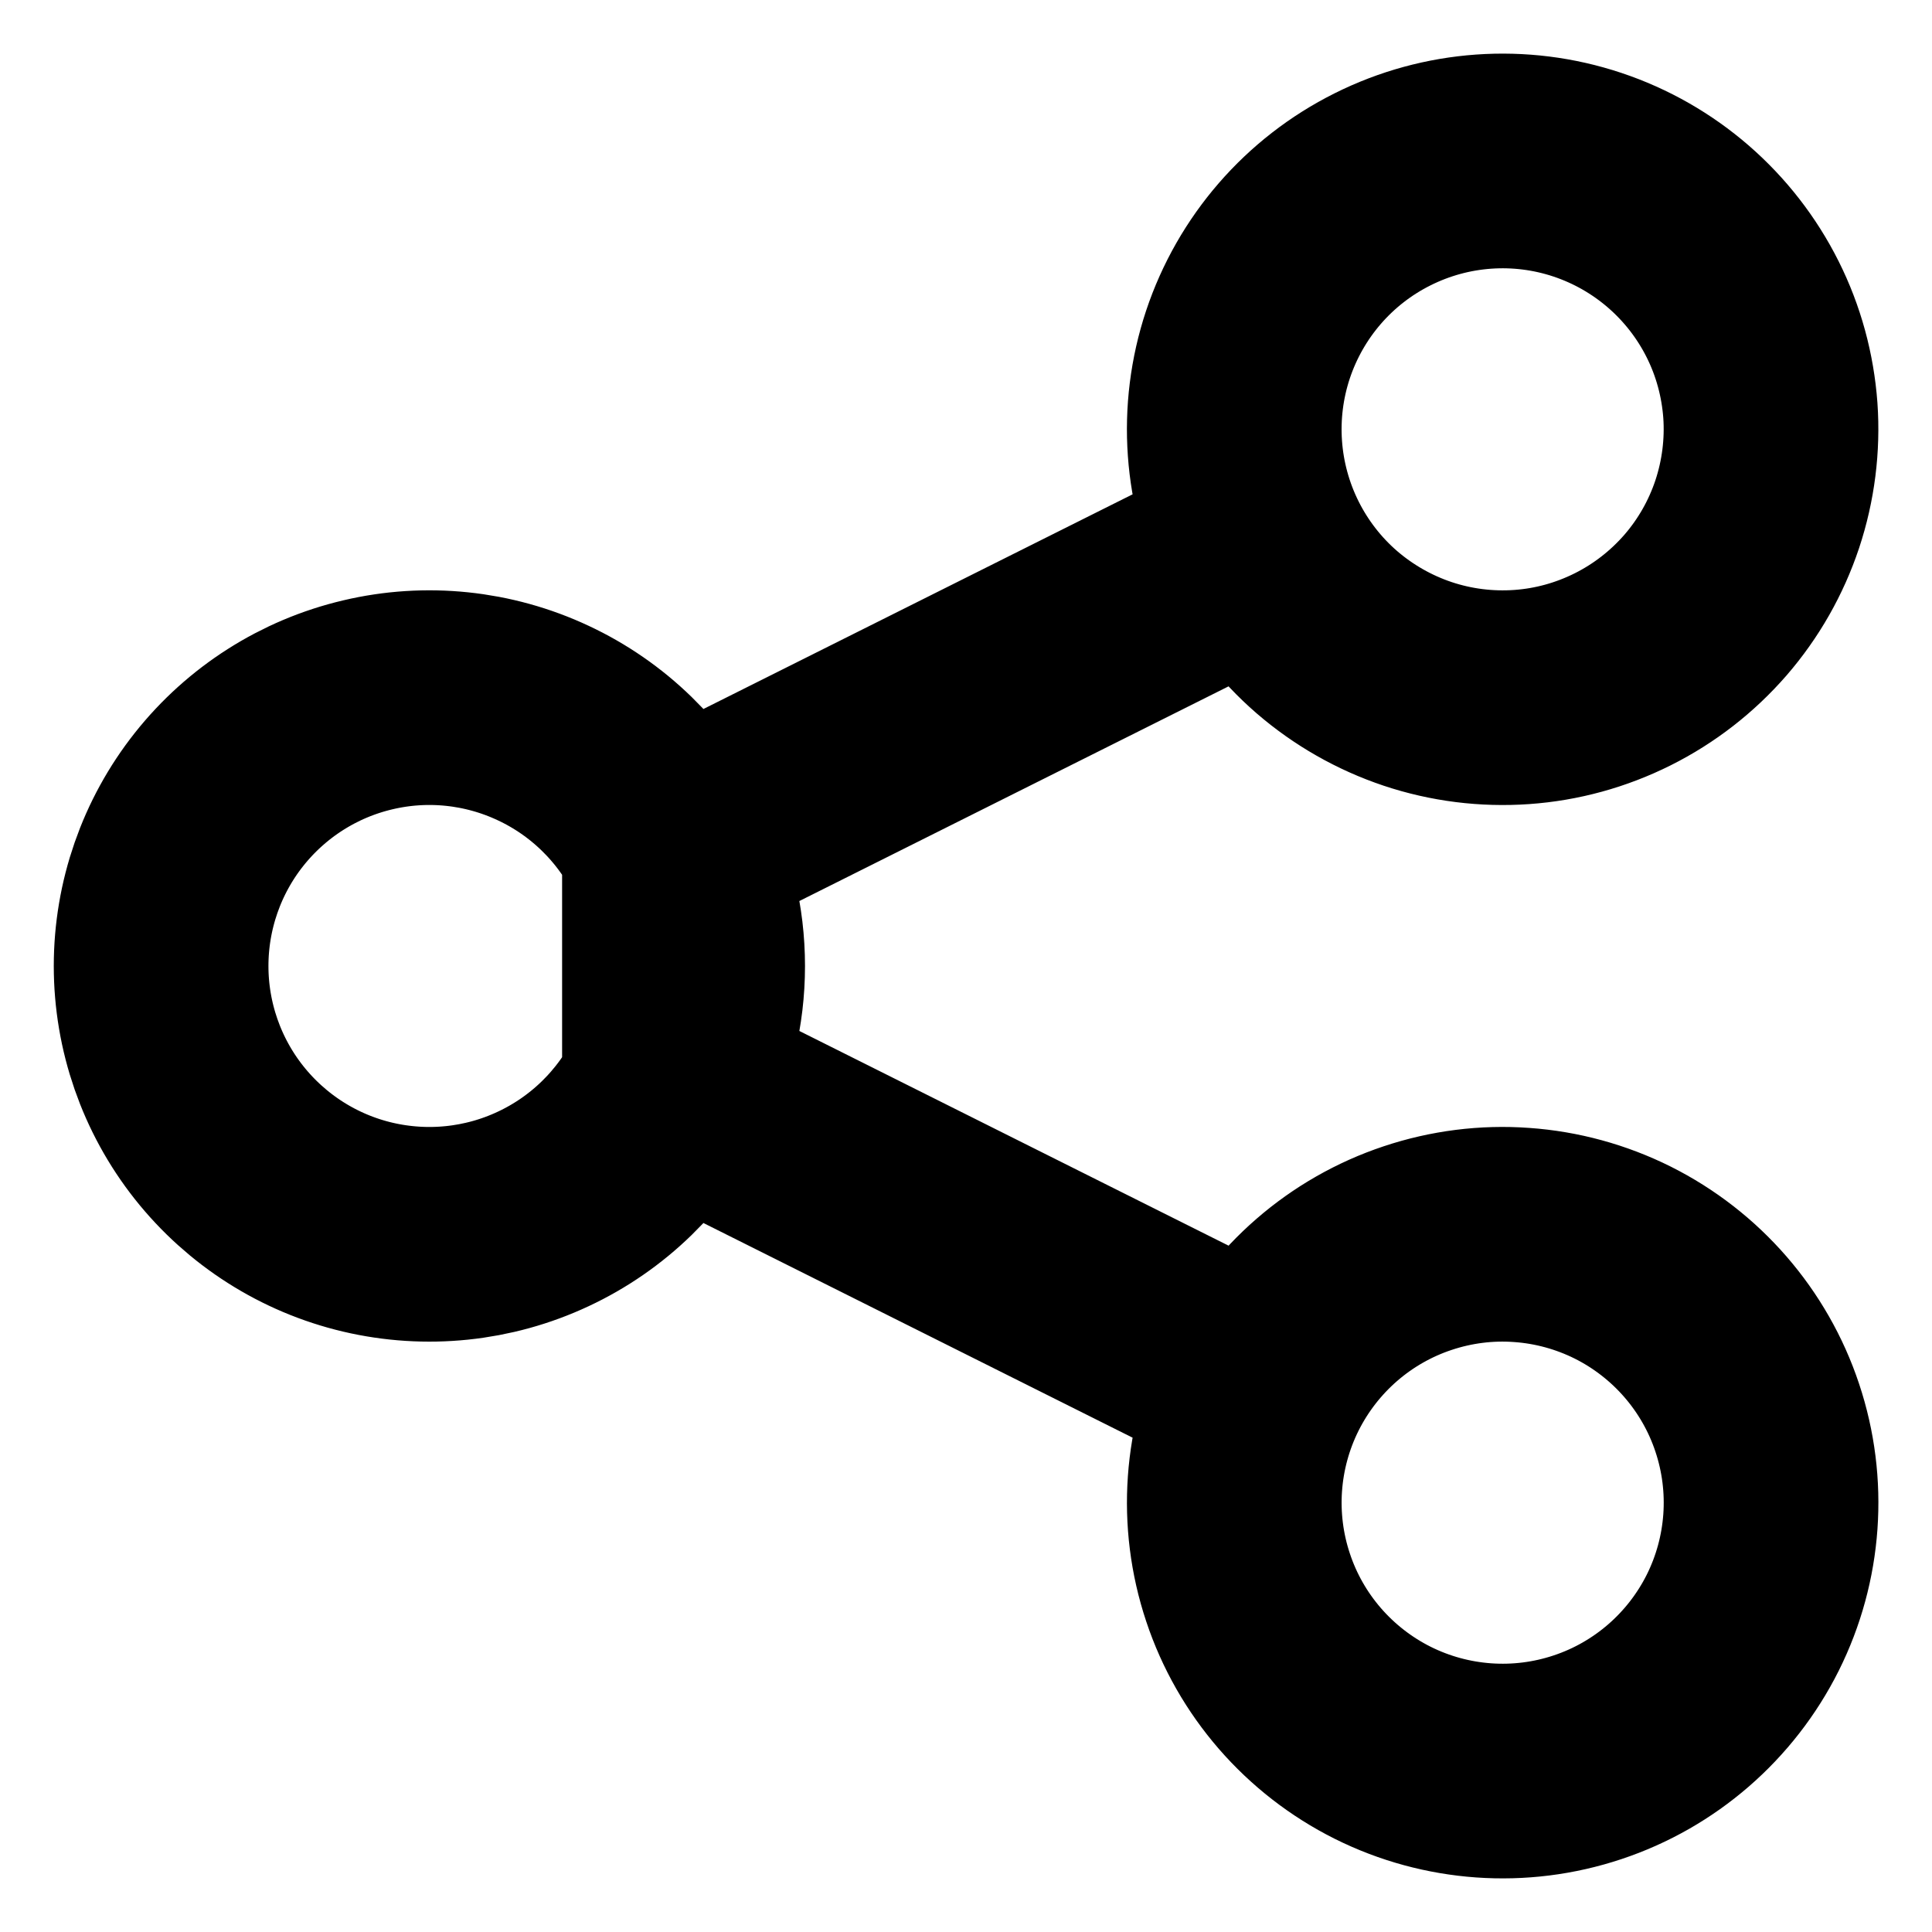 <svg width="18" height="18" viewBox="0 0 18 18" fill="none" xmlns="http://www.w3.org/2000/svg">
<path d="M6.237 10.118C6.405 9.782 6.5 9.402 6.5 9C6.5 8.598 6.405 8.218 6.237 7.882V10.118ZM6.237 10.118C5.985 10.622 5.57 11.026 5.06 11.264C4.55 11.503 3.974 11.562 3.426 11.433C2.878 11.304 2.39 10.993 2.04 10.551C1.691 10.11 1.501 9.563 1.501 9C1.501 8.437 1.691 7.89 2.04 7.449C2.39 7.007 2.878 6.696 3.426 6.567C3.974 6.437 4.55 6.497 5.06 6.736C5.57 6.974 5.985 7.378 6.237 7.882V10.118ZM6.237 10.118L11.763 12.882L6.237 10.118ZM6.237 7.882L11.763 5.118L6.237 7.882ZM11.763 5.118C11.91 5.412 12.113 5.674 12.361 5.889C12.61 6.104 12.898 6.268 13.209 6.372C13.521 6.476 13.85 6.517 14.177 6.494C14.505 6.471 14.824 6.383 15.118 6.236C15.412 6.089 15.673 5.886 15.889 5.638C16.104 5.39 16.268 5.102 16.372 4.79C16.475 4.479 16.517 4.15 16.494 3.823C16.47 3.495 16.383 3.175 16.236 2.882C15.939 2.289 15.419 1.838 14.79 1.628C14.161 1.418 13.474 1.467 12.881 1.764C12.288 2.06 11.837 2.58 11.627 3.21C11.418 3.839 11.467 4.525 11.763 5.118V5.118ZM11.763 12.882C11.467 13.475 11.418 14.162 11.628 14.791C11.837 15.42 12.289 15.94 12.882 16.237C13.475 16.533 14.162 16.582 14.791 16.372C15.42 16.163 15.94 15.711 16.237 15.118C16.533 14.525 16.582 13.838 16.372 13.209C16.163 12.58 15.711 12.06 15.118 11.763C14.825 11.617 14.505 11.529 14.177 11.506C13.85 11.482 13.521 11.524 13.209 11.628C12.58 11.837 12.06 12.289 11.763 12.882V12.882Z" stroke="black" stroke-width="2" stroke-linecap="round" stroke-linejoin="round"/>
</svg>
